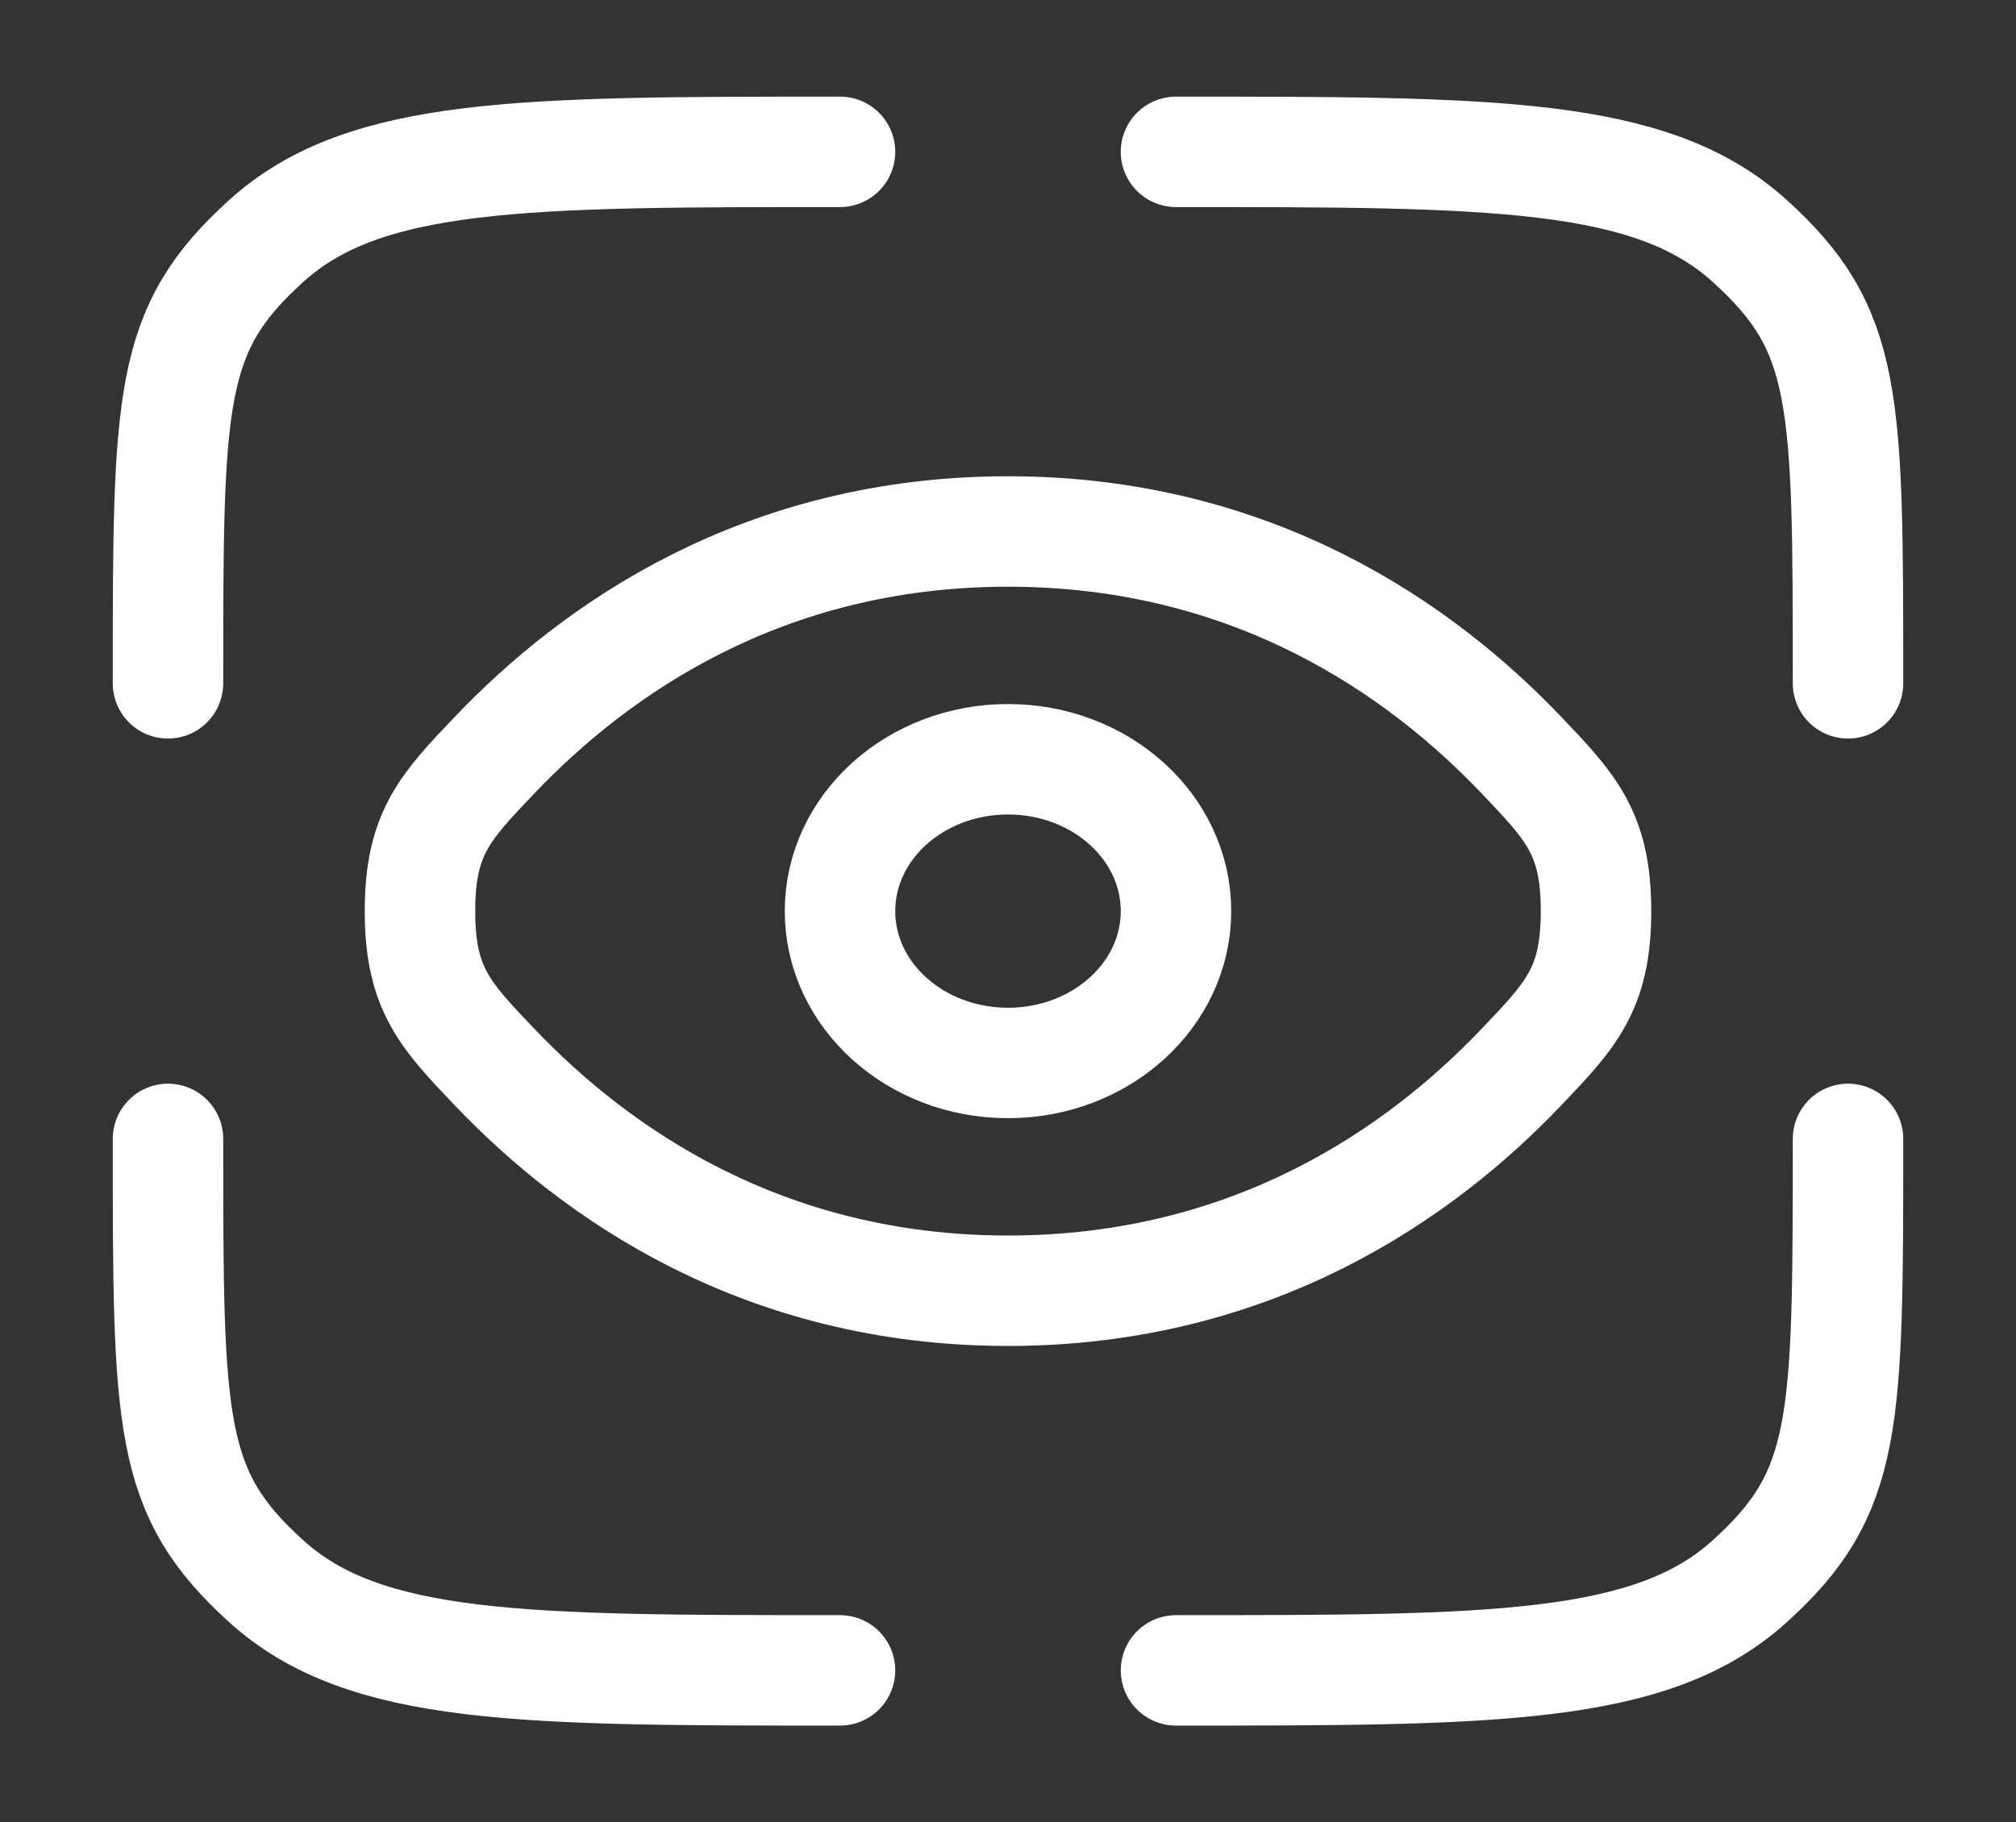 <svg xmlns="http://www.w3.org/2000/svg" width="73" height="66" viewBox="0 0 73 66" fill="none">
  <rect x="0" y="0" width="73" height="66" fill="#333333" stroke="none"/>
  <path d="M30.417 60.5C18.946 60.5 13.21 60.5 9.647 57.278C6.083 54.056 6.083 51.621 6.083 41.25" stroke="white" stroke-width="4" stroke-linecap="round"/>
  <path d="M66.917 41.25C66.917 51.621 66.917 54.056 63.353 57.278C59.79 60.5 54.054 60.5 42.583 60.5" stroke="white" stroke-width="4" stroke-linecap="round"/>
  <path d="M42.583 5.5C54.054 5.5 59.79 5.5 63.353 8.722C66.917 11.944 66.917 14.379 66.917 24.75" stroke="white" stroke-width="4" stroke-linecap="round"/>
  <path d="M30.417 5.5C18.946 5.5 13.21 5.5 9.647 8.722C6.083 11.944 6.083 14.379 6.083 24.75" stroke="white" stroke-width="4" stroke-linecap="round"/>
  <path d="M17.923 38.664C16.113 36.767 15.208 35.818 15.208 33C15.208 30.182 16.113 29.233 17.923 27.336C21.536 23.546 27.596 19.25 36.5 19.25C45.404 19.25 51.464 23.546 55.077 27.336C56.887 29.233 57.792 30.182 57.792 33C57.792 35.818 56.887 36.767 55.077 38.664C51.464 42.454 45.404 46.75 36.5 46.75C27.596 46.75 21.536 42.454 17.923 38.664Z" stroke="white" stroke-width="4"/>
  <path d="M36.5 38.5C39.86 38.5 42.583 36.038 42.583 33C42.583 29.962 39.86 27.5 36.5 27.5C33.14 27.5 30.417 29.962 30.417 33C30.417 36.038 33.14 38.5 36.5 38.5Z" stroke="white" stroke-width="4"/>
</svg>